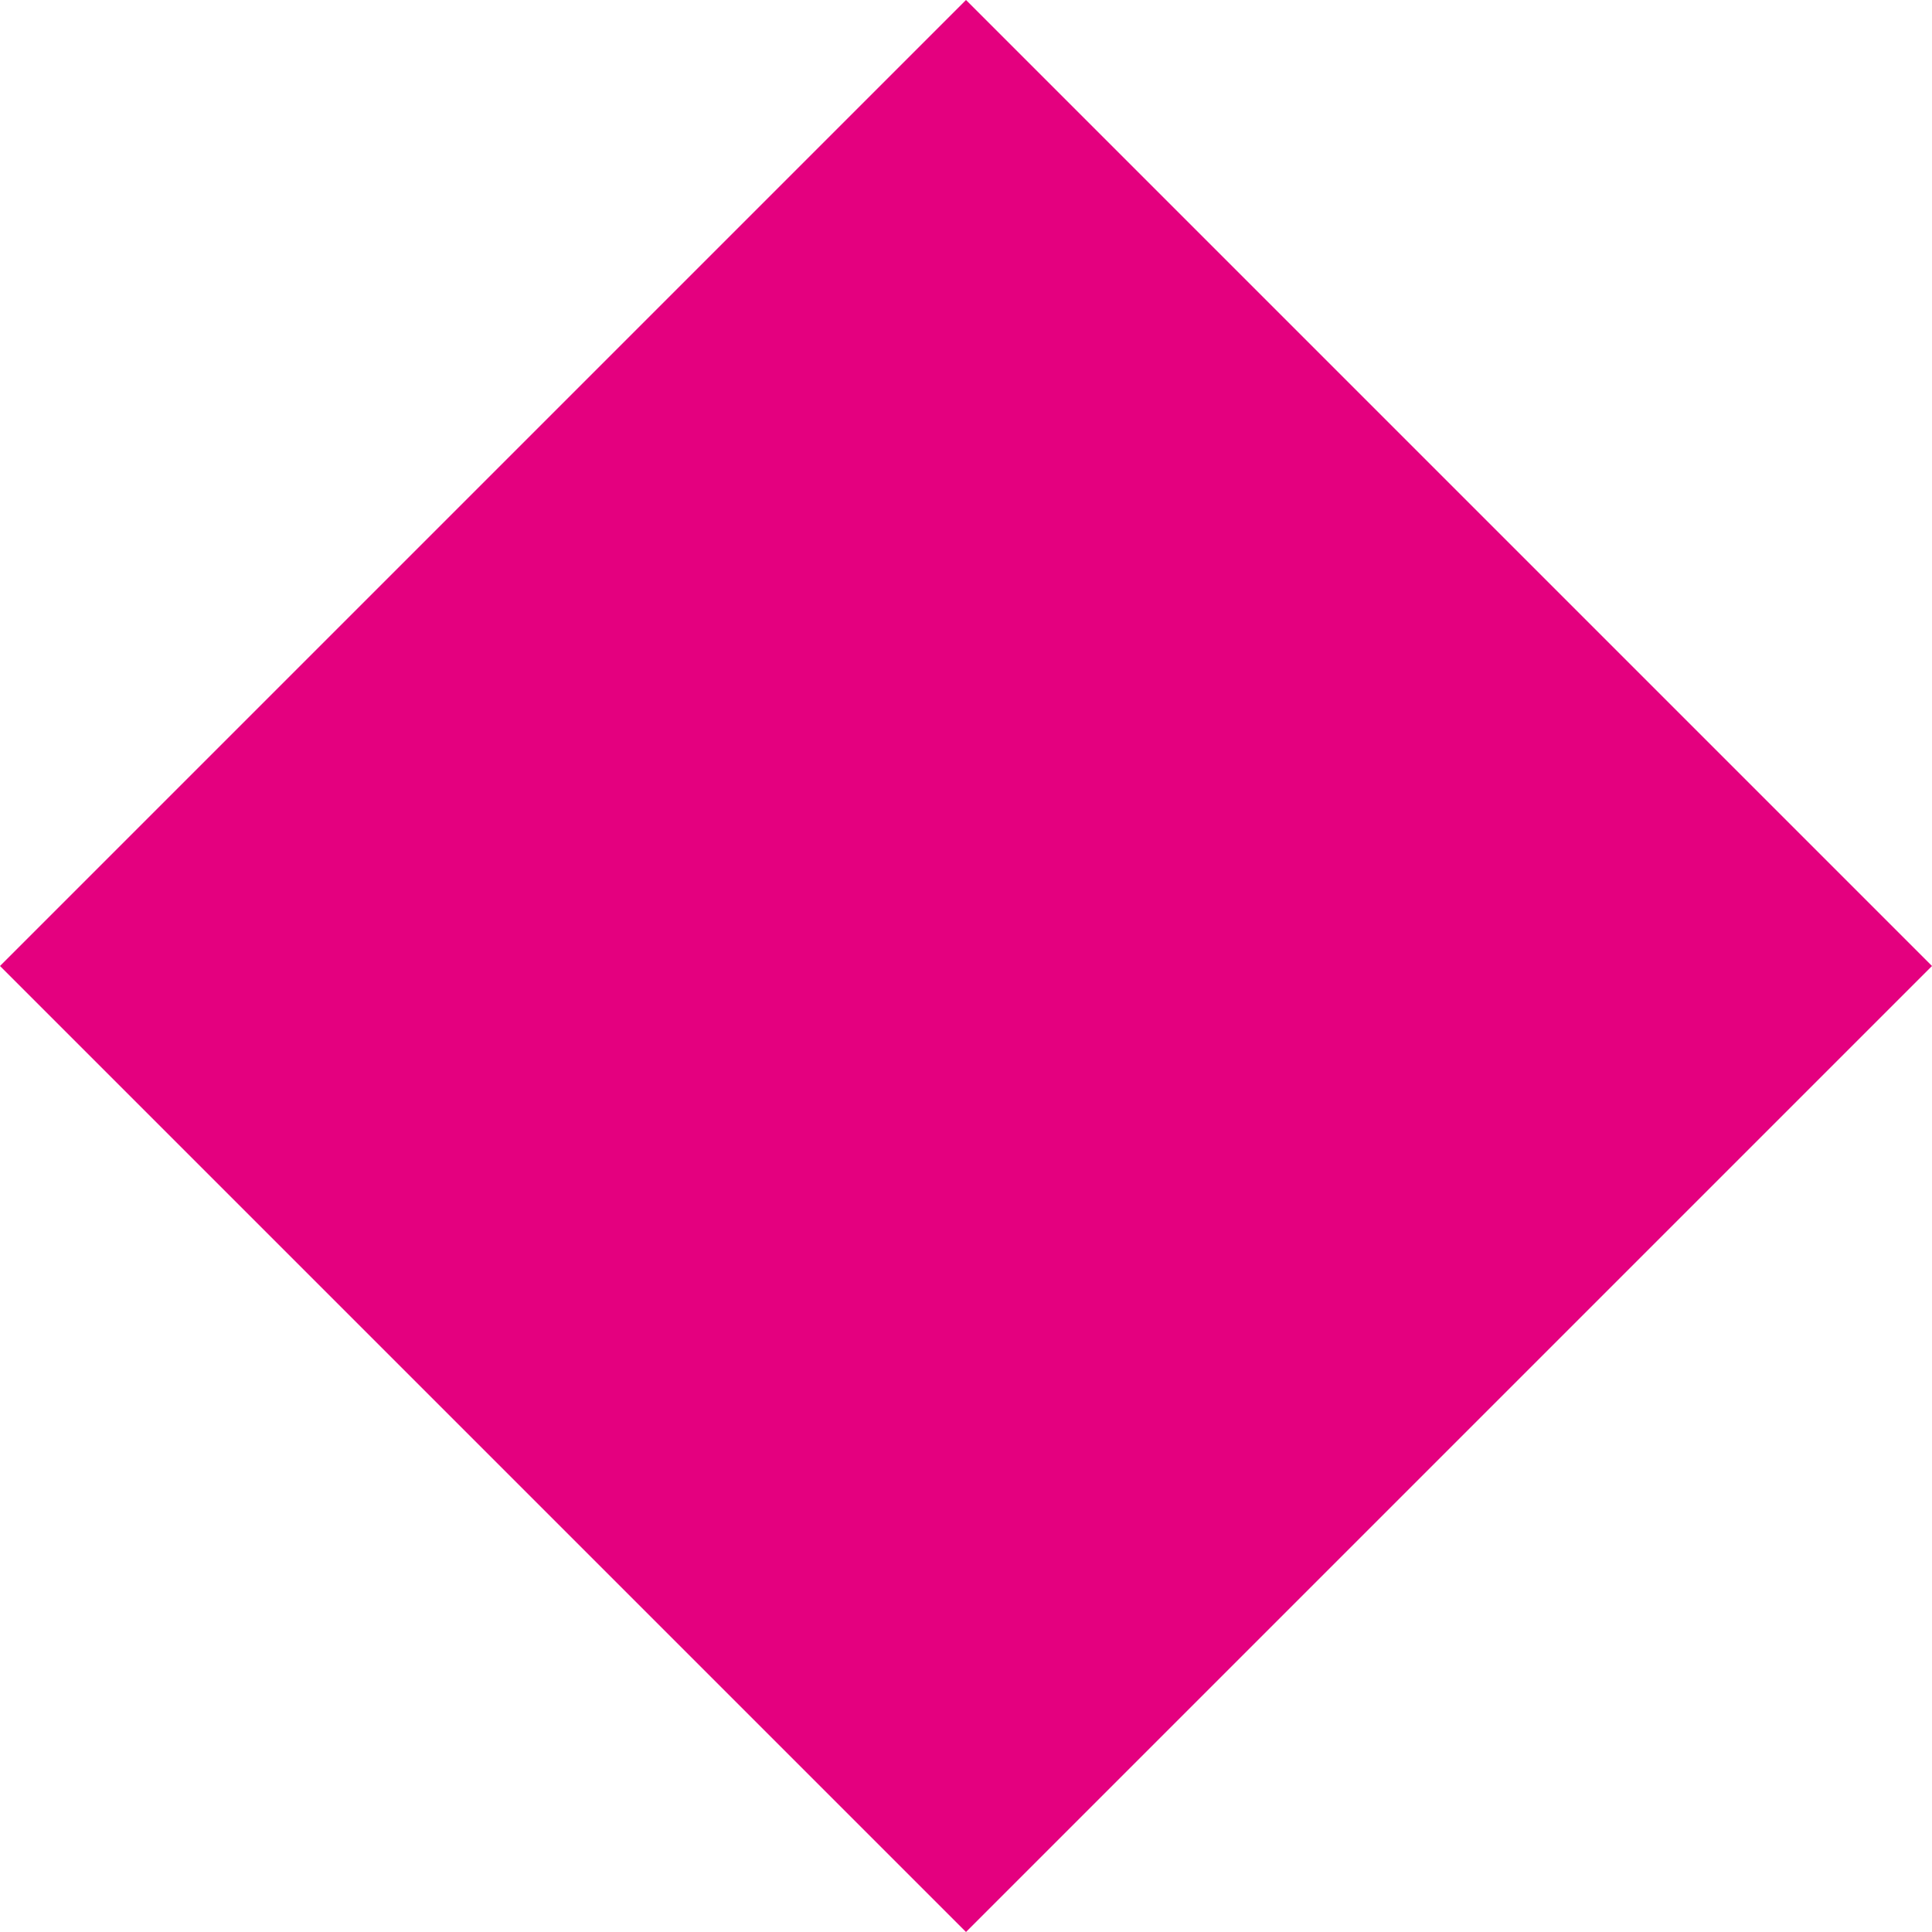 <?xml version="1.0" encoding="utf-8"?>
<!-- Generator: Adobe Illustrator 21.0.2, SVG Export Plug-In . SVG Version: 6.00 Build 0)  -->
<svg version="1.1" id="レイヤー_1" xmlns="http://www.w3.org/2000/svg" xmlns:xlink="http://www.w3.org/1999/xlink" x="0px"
	 y="0px" viewBox="0 0 226.8 226.8" style="enable-background:new 0 0 226.8 226.8;" xml:space="preserve">
<style type="text/css">
	.st0{fill:#521233;}
	.st1{fill:#E4007F;}
	.st2{fill:none;}
	.st3{fill:#FFFFFF;}
</style>
<rect x="0" y="0" class="st1" width="226.8" height="226.8"/>
<g>
	<polygon class="st3" points="113.4,0 226.8,113.4 226.8,0 	"/>
	<polygon class="st3" points="0,226.8 113.4,226.8 0,113.4 	"/>
	<polygon class="st3" points="226.8,226.8 226.8,113.4 113.4,226.8 	"/>
	<polygon class="st3" points="0,0 0,113.4 113.4,0 	"/>
</g>
</svg>
